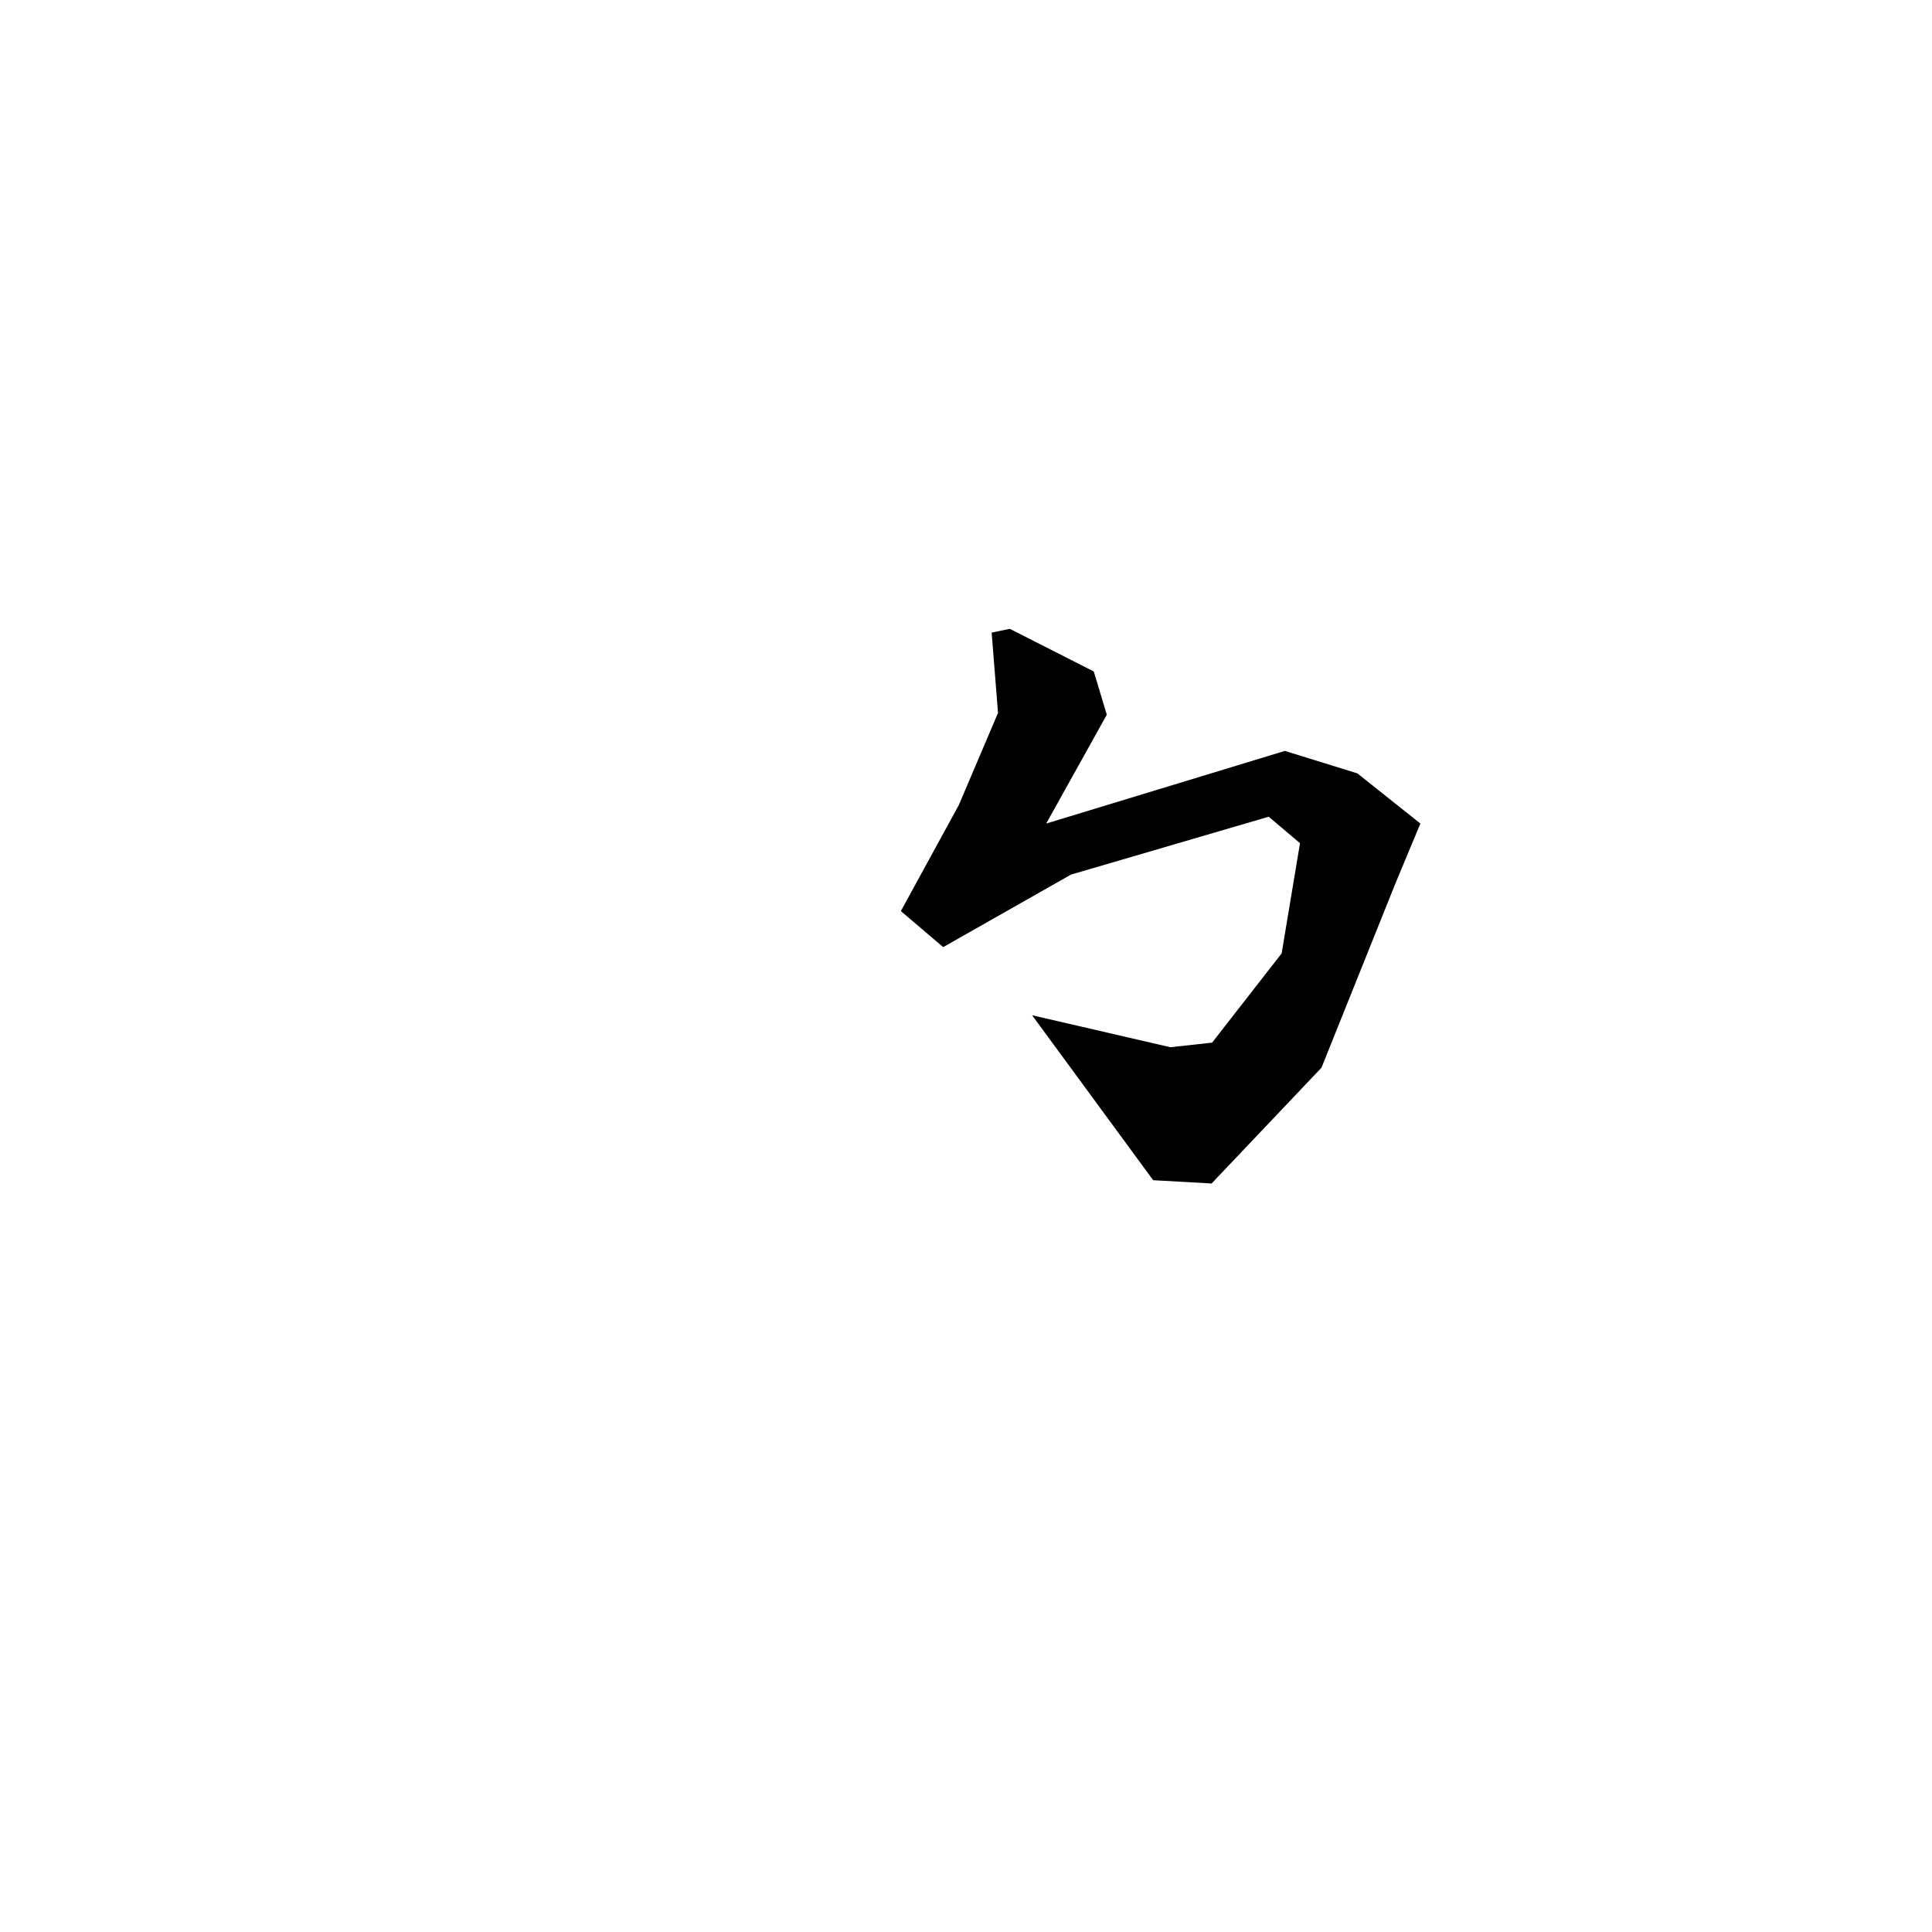 <?xml version="1.0" encoding="utf-8"?>
<svg xmlns="http://www.w3.org/2000/svg" version="1.1" viewBox="0 0 1024 1024">
<g transform="scale(1, -1) translate(0, -1024)" fill="black" stroke="none">
<path d="M 525.6,688.7 Q 527.283,667.425 528.967,646.149 Q 518.597,621.759 508.226,597.369 Q 492.851,569.238 477.476,541.107 Q 488.695,531.559 499.914,522.01 Q 533.778,541.226 567.643,560.442 Q 620.042,575.783 672.441,591.124 Q 680.733,584.106 689.025,577.088 Q 684.159,547.881 679.292,518.674 Q 660.863,495.028 642.434,471.382 Q 631.38,470.163 620.327,468.945 Q 583.685,477.419 547.043,485.894 Q 579.12,442.182 611.197,398.471 Q 626.687,397.6 642.177,396.729 Q 671.298,427.415 700.42,458.102 Q 720.017,506.947 739.614,555.792 Q 746.225,571.648 752.836,587.505 Q 736.149,600.794 719.462,614.082 Q 700.233,620.043 681.004,626.004 Q 617.752,606.752 554.5,587.5 Q 570.566,616.337 586.632,645.174 Q 583.175,656.643 579.718,668.111 Q 557.459,679.412 535.199,690.713 L 525.6,688.7"/>
</g>
</svg>